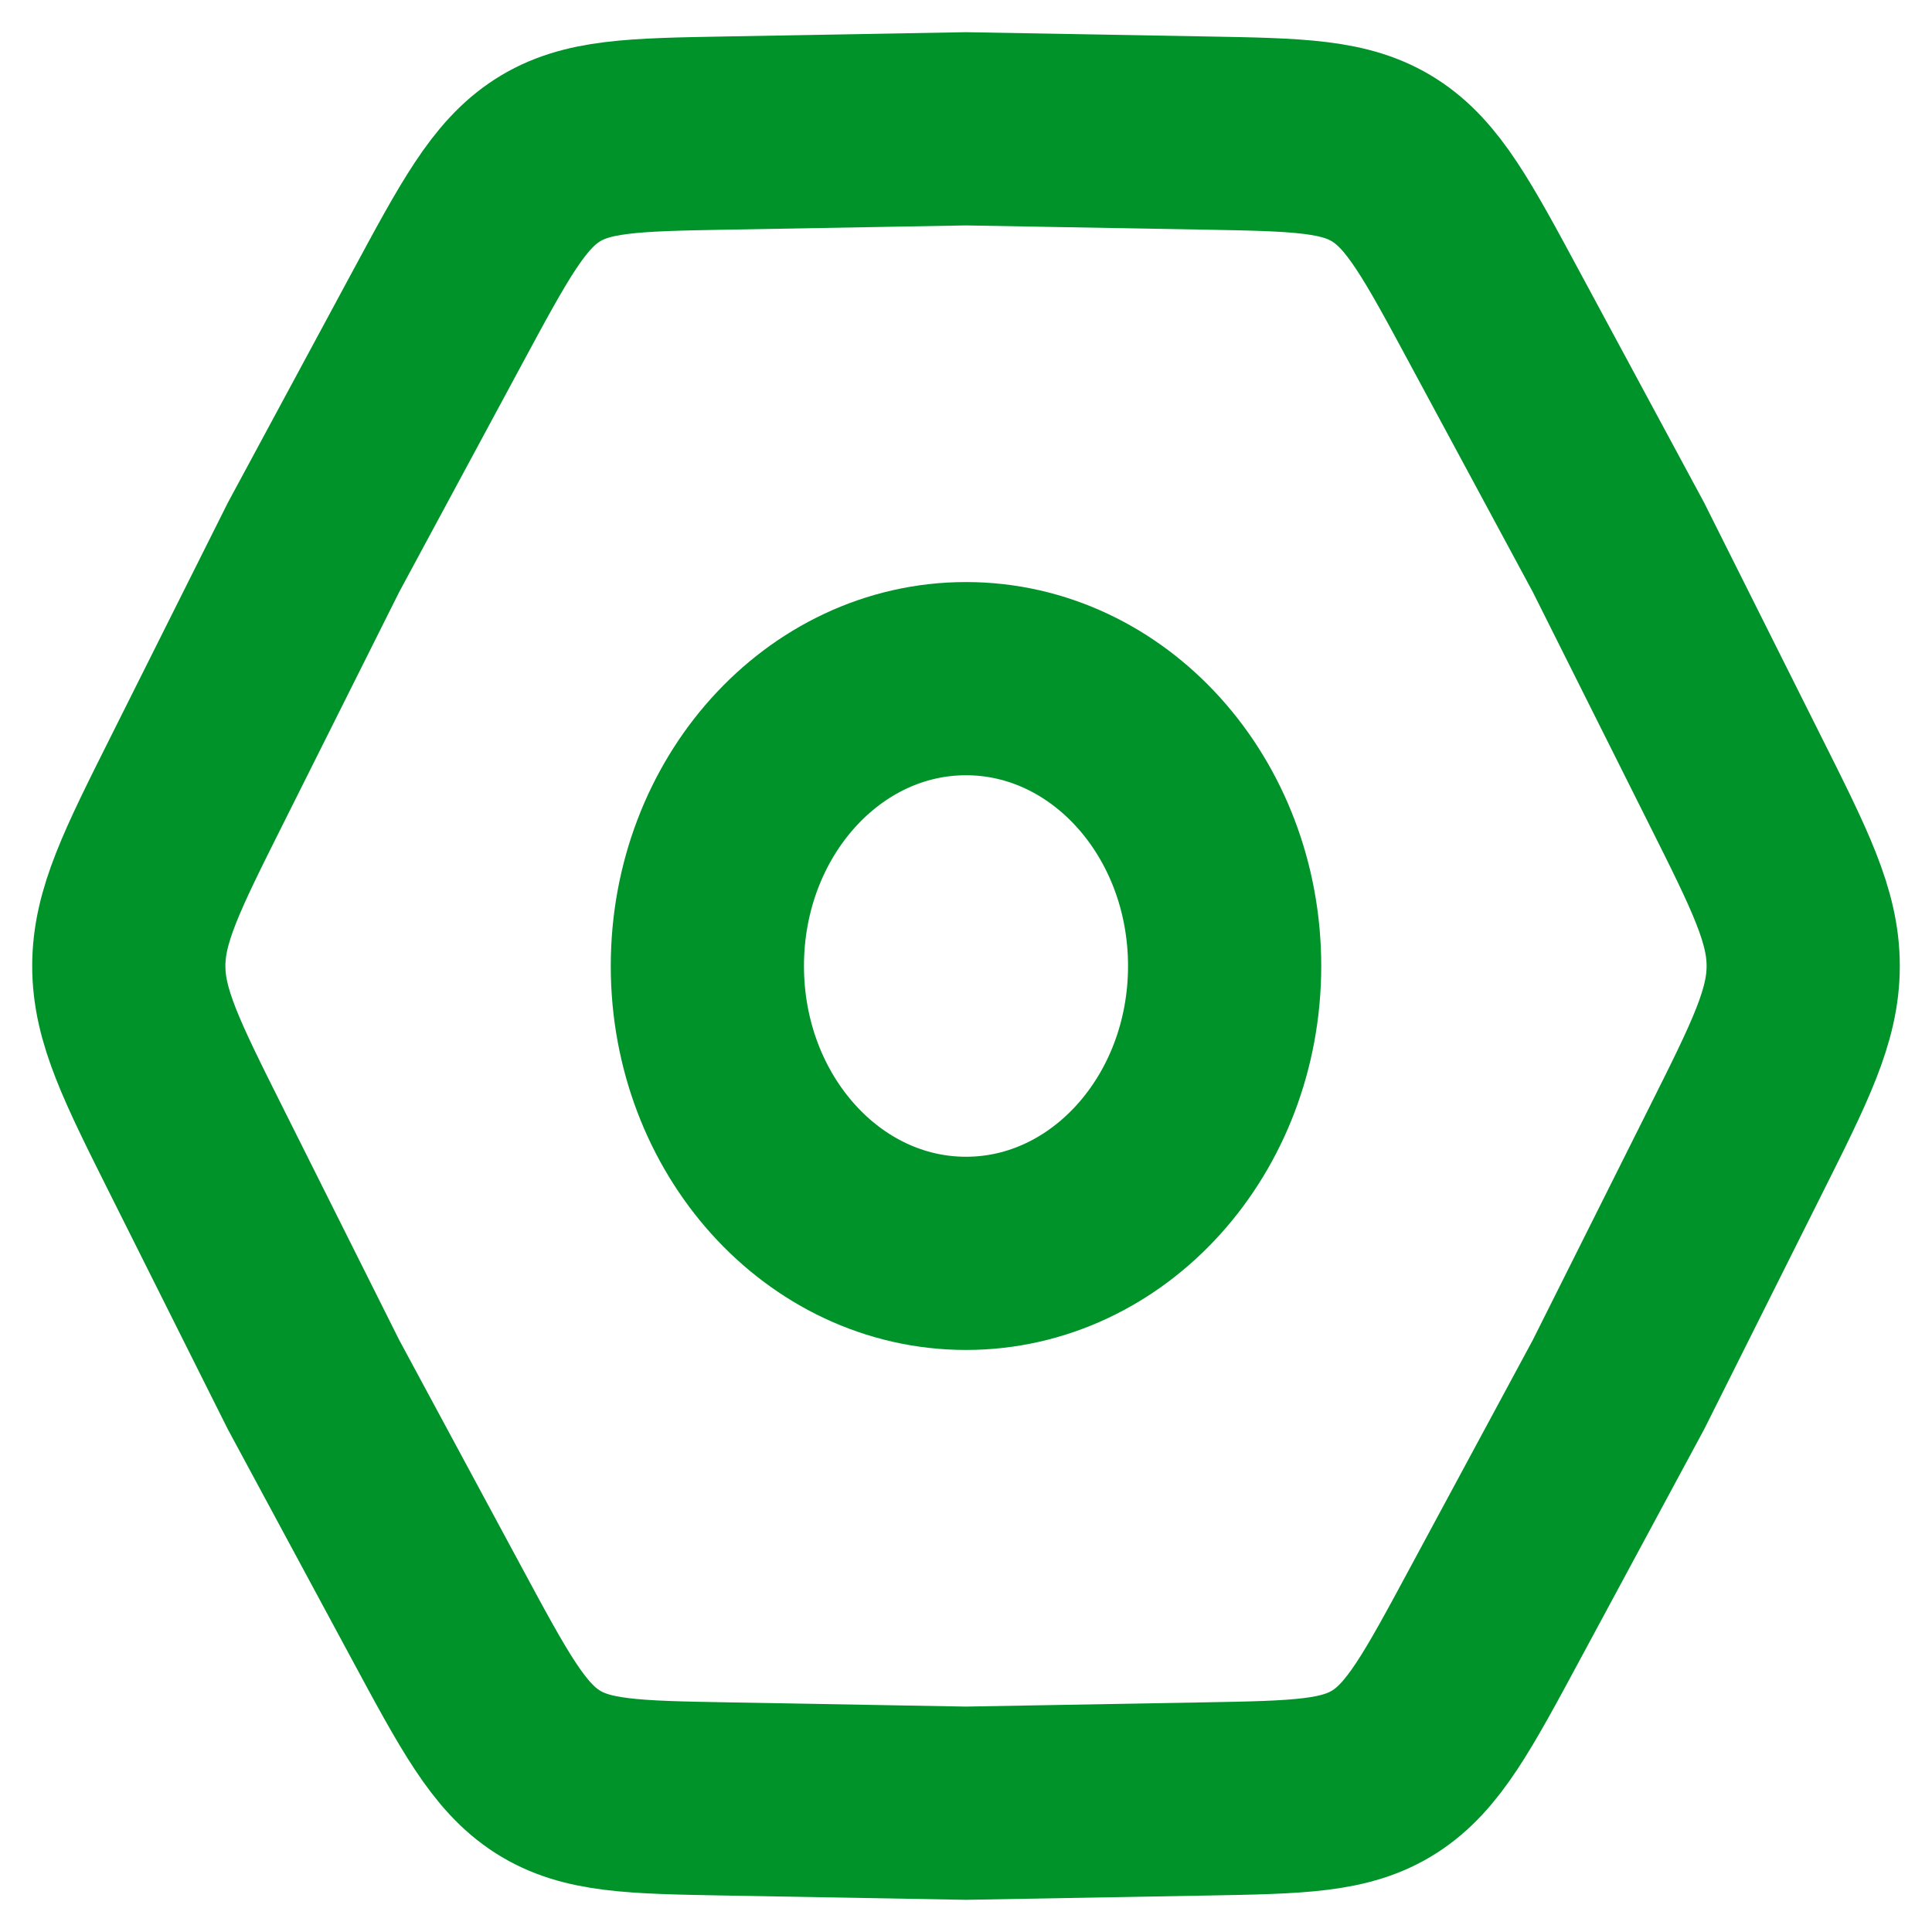 <svg width="30" height="30" viewBox="0 0 30 30" fill="none" xmlns="http://www.w3.org/2000/svg">
<path d="M3.062 17.892C2.354 16.479 2 15.772 2 15C2 14.228 2.354 13.521 3.062 12.108L4.868 8.5L6.777 4.958C7.525 3.57 7.899 2.876 8.5 2.49C9.101 2.105 9.829 2.092 11.285 2.066L15 2L18.715 2.066C20.171 2.092 20.898 2.105 21.5 2.49C22.102 2.876 22.476 3.57 23.223 4.958L25.132 8.5L26.938 12.108C27.646 13.521 28 14.228 28 15C28 15.772 27.646 16.479 26.938 17.892L25.132 21.5L23.223 25.042C22.476 26.43 22.102 27.124 21.5 27.51C20.898 27.895 20.171 27.908 18.715 27.934L15 28L11.285 27.934C9.829 27.908 9.101 27.895 8.5 27.51C7.899 27.124 7.525 26.43 6.777 25.042L4.868 21.5L3.062 17.892Z" stroke="#009329" stroke-width="3"/>
<path d="M19.016 15C19.016 17.464 17.218 19.462 15 19.462C12.782 19.462 10.984 17.464 10.984 15C10.984 12.536 12.782 10.538 15 10.538C17.218 10.538 19.016 12.536 19.016 15Z" stroke="#009329" stroke-width="3"/>
</svg>
